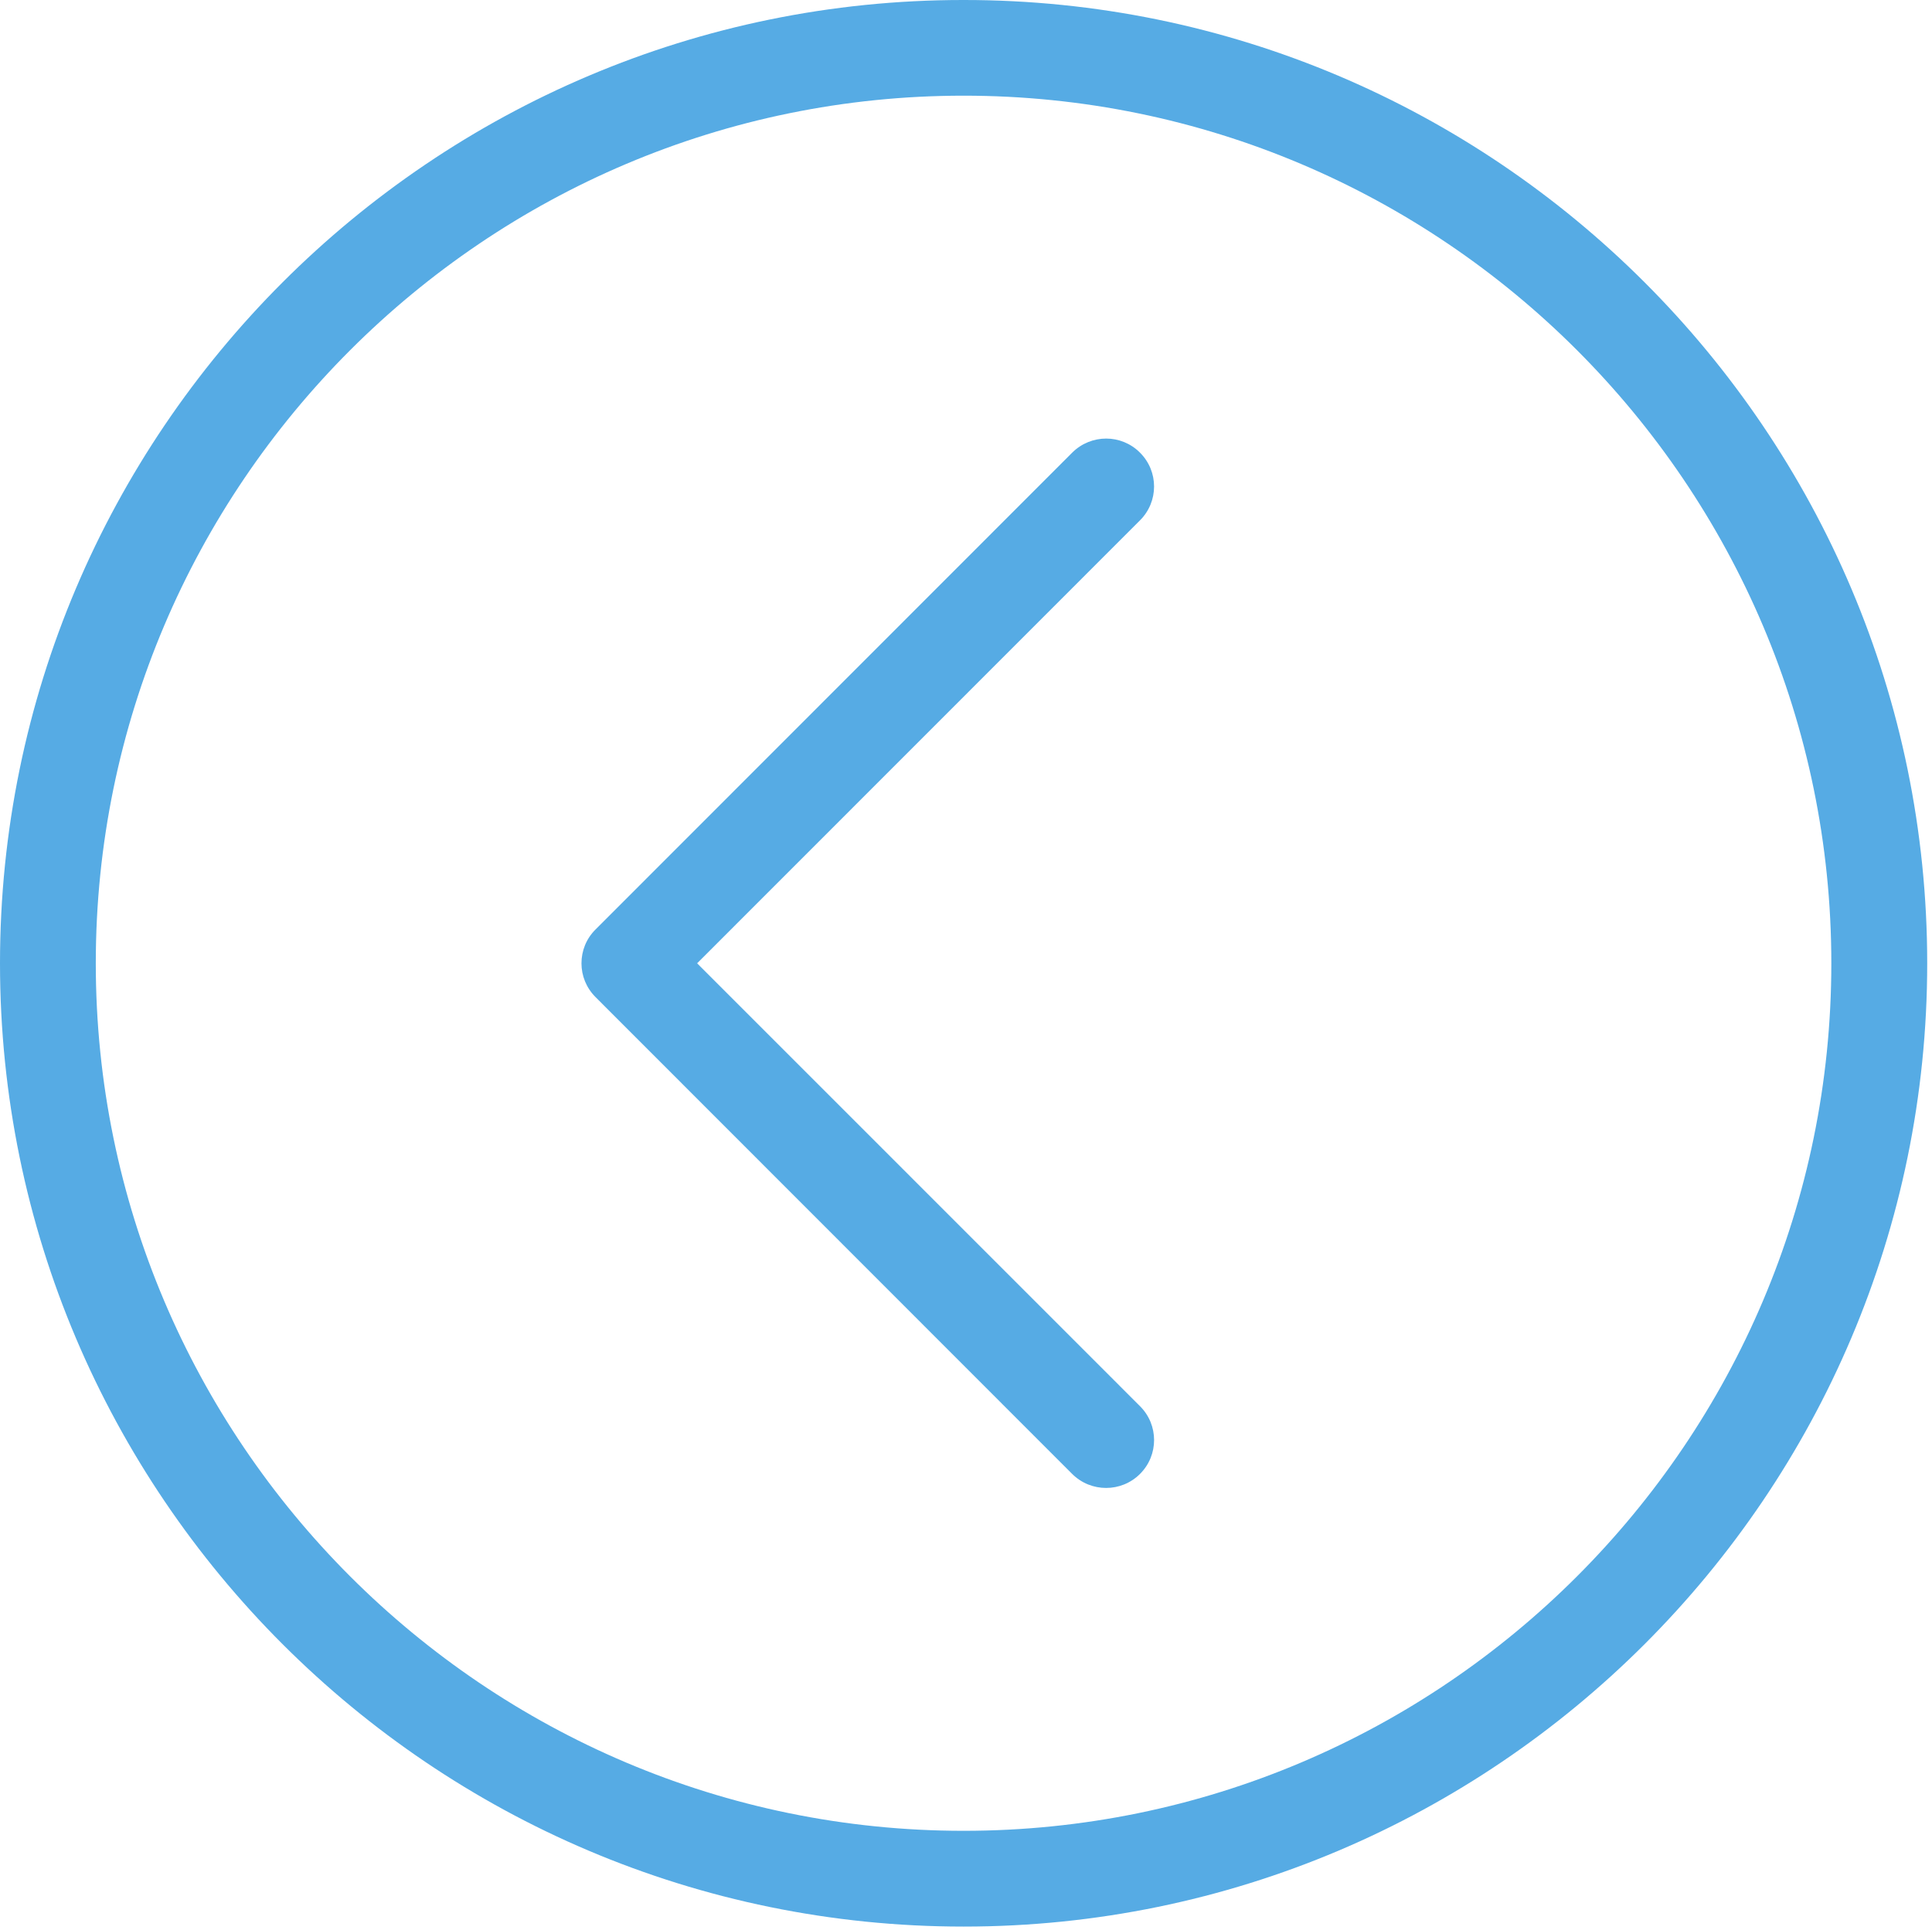 <?xml version="1.0" standalone="no"?><!DOCTYPE svg PUBLIC "-//W3C//DTD SVG 1.1//EN" "http://www.w3.org/Graphics/SVG/1.1/DTD/svg11.dtd"><svg width="200.195" height="200" viewBox="0 0 200.195 200" version="1.1" xmlns="http://www.w3.org/2000/svg" xmlns:xlink="http://www.w3.org/1999/xlink"><defs><style type="text/css"><![CDATA[
@font-face { font-family: ifont; src: url(http://at.alicdn.com/t/font_1442373896_4754455.eot?#iefix) format(embedded-opentype), url(http://at.alicdn.com/t/font_1442373896_4754455.woff) format(woff), url(http://at.alicdn.com/t/font_1442373896_4754455.ttf) format(truetype), url(http://at.alicdn.com/t/font_1442373896_4754455.svg#ifont) format(svg); }

]]></style></defs><g class="transform-group"><g transform="scale(0.195, 0.195)"><path d="M605.764 240.574c-9.901-9.959-25.995-9.959-36.002 0L316.437 494.052c-4.95 4.903-7.449 11.402-7.449 17.948 0 6.557 2.499 12.998 7.508 18.007l253.267 253.431c9.959 9.901 26.066 9.901 36.002 0 10.006-9.959 10.006-26.113 0-36.049l-235.319-235.377 235.319-235.424C615.758 266.628 615.758 250.522 605.764 240.574zM512.047 0C229.676-0.106 0 229.676 0 512s229.676 512 512.047 512c282.324 0 512.047-229.676 512.047-512S794.382-0.106 512.047 0zM512.047 973.1c-254.276 0-461.147-206.813-461.147-461.1 0-254.276 206.872-461.147 461.147-461.147 254.287 0 461.1 206.872 461.1 461.147C973.147 766.287 766.334 973.1 512.047 973.1z" fill="#56abe4"></path></g></g></svg>